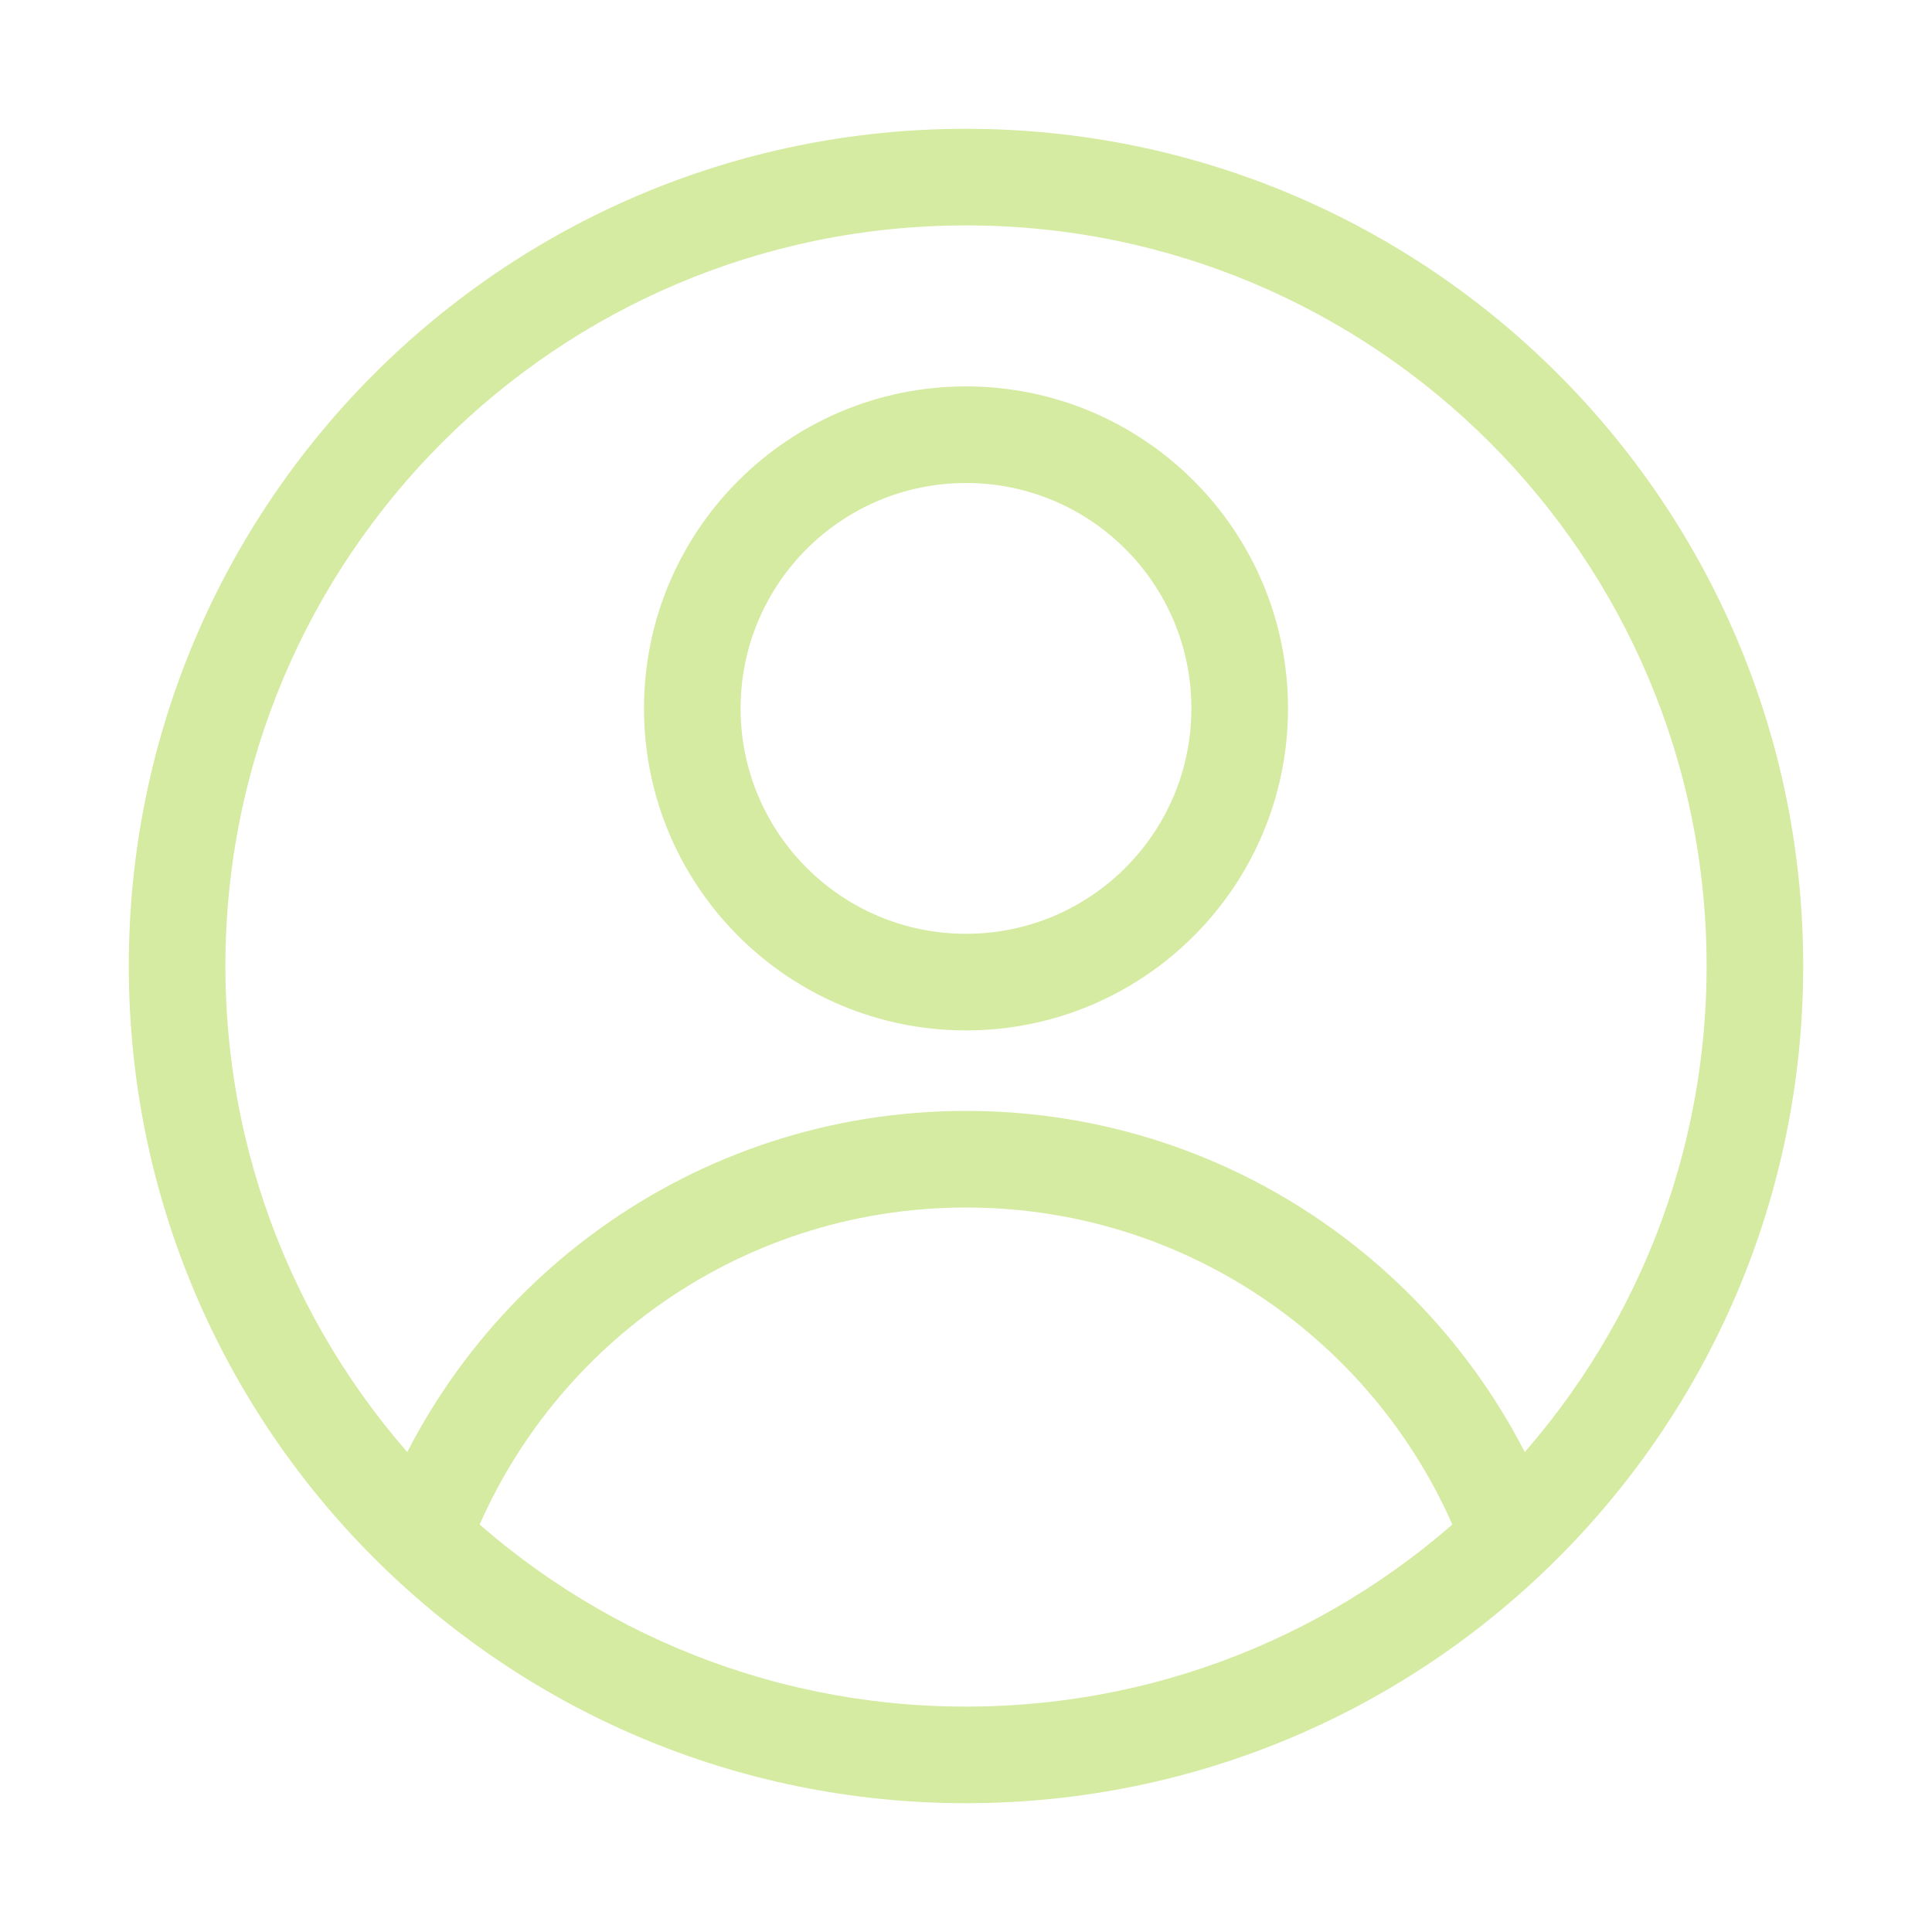 <svg width="30" height="30" viewBox="0 0 30 30" fill="none" xmlns="http://www.w3.org/2000/svg">
<path fill-rule="evenodd" clip-rule="evenodd" d="M15 26.5C21.351 26.5 26.5 21.351 26.5 15C26.5 8.649 21.351 3.5 15 3.5C8.649 3.5 3.5 8.649 3.5 15C3.5 21.351 8.649 26.5 15 26.5ZM15 28C22.18 28 28 22.18 28 15C28 7.82 22.18 2 15 2C7.82 2 2 7.82 2 15C2 22.18 7.82 28 15 28Z" fill="#D5EBA2"/>
<path fill-rule="evenodd" clip-rule="evenodd" d="M15 14.5C16.933 14.5 18.5 12.933 18.5 11C18.5 9.067 16.933 7.5 15 7.5C13.067 7.5 11.5 9.067 11.5 11C11.5 12.933 13.067 14.5 15 14.5ZM15 16C17.761 16 20 13.761 20 11C20 8.239 17.761 6 15 6C12.239 6 10 8.239 10 11C10 13.761 12.239 16 15 16Z" fill="#D5EBA2"/>
<path fill-rule="evenodd" clip-rule="evenodd" d="M15 18.75C11.409 18.75 8.352 21.045 7.219 24.25L5.805 23.75C7.143 19.964 10.754 17.25 15 17.25C19.246 17.25 22.857 19.964 24.195 23.75L22.781 24.25C21.648 21.045 18.591 18.75 15 18.75Z" fill="#D5EBA2"/>
</svg>
